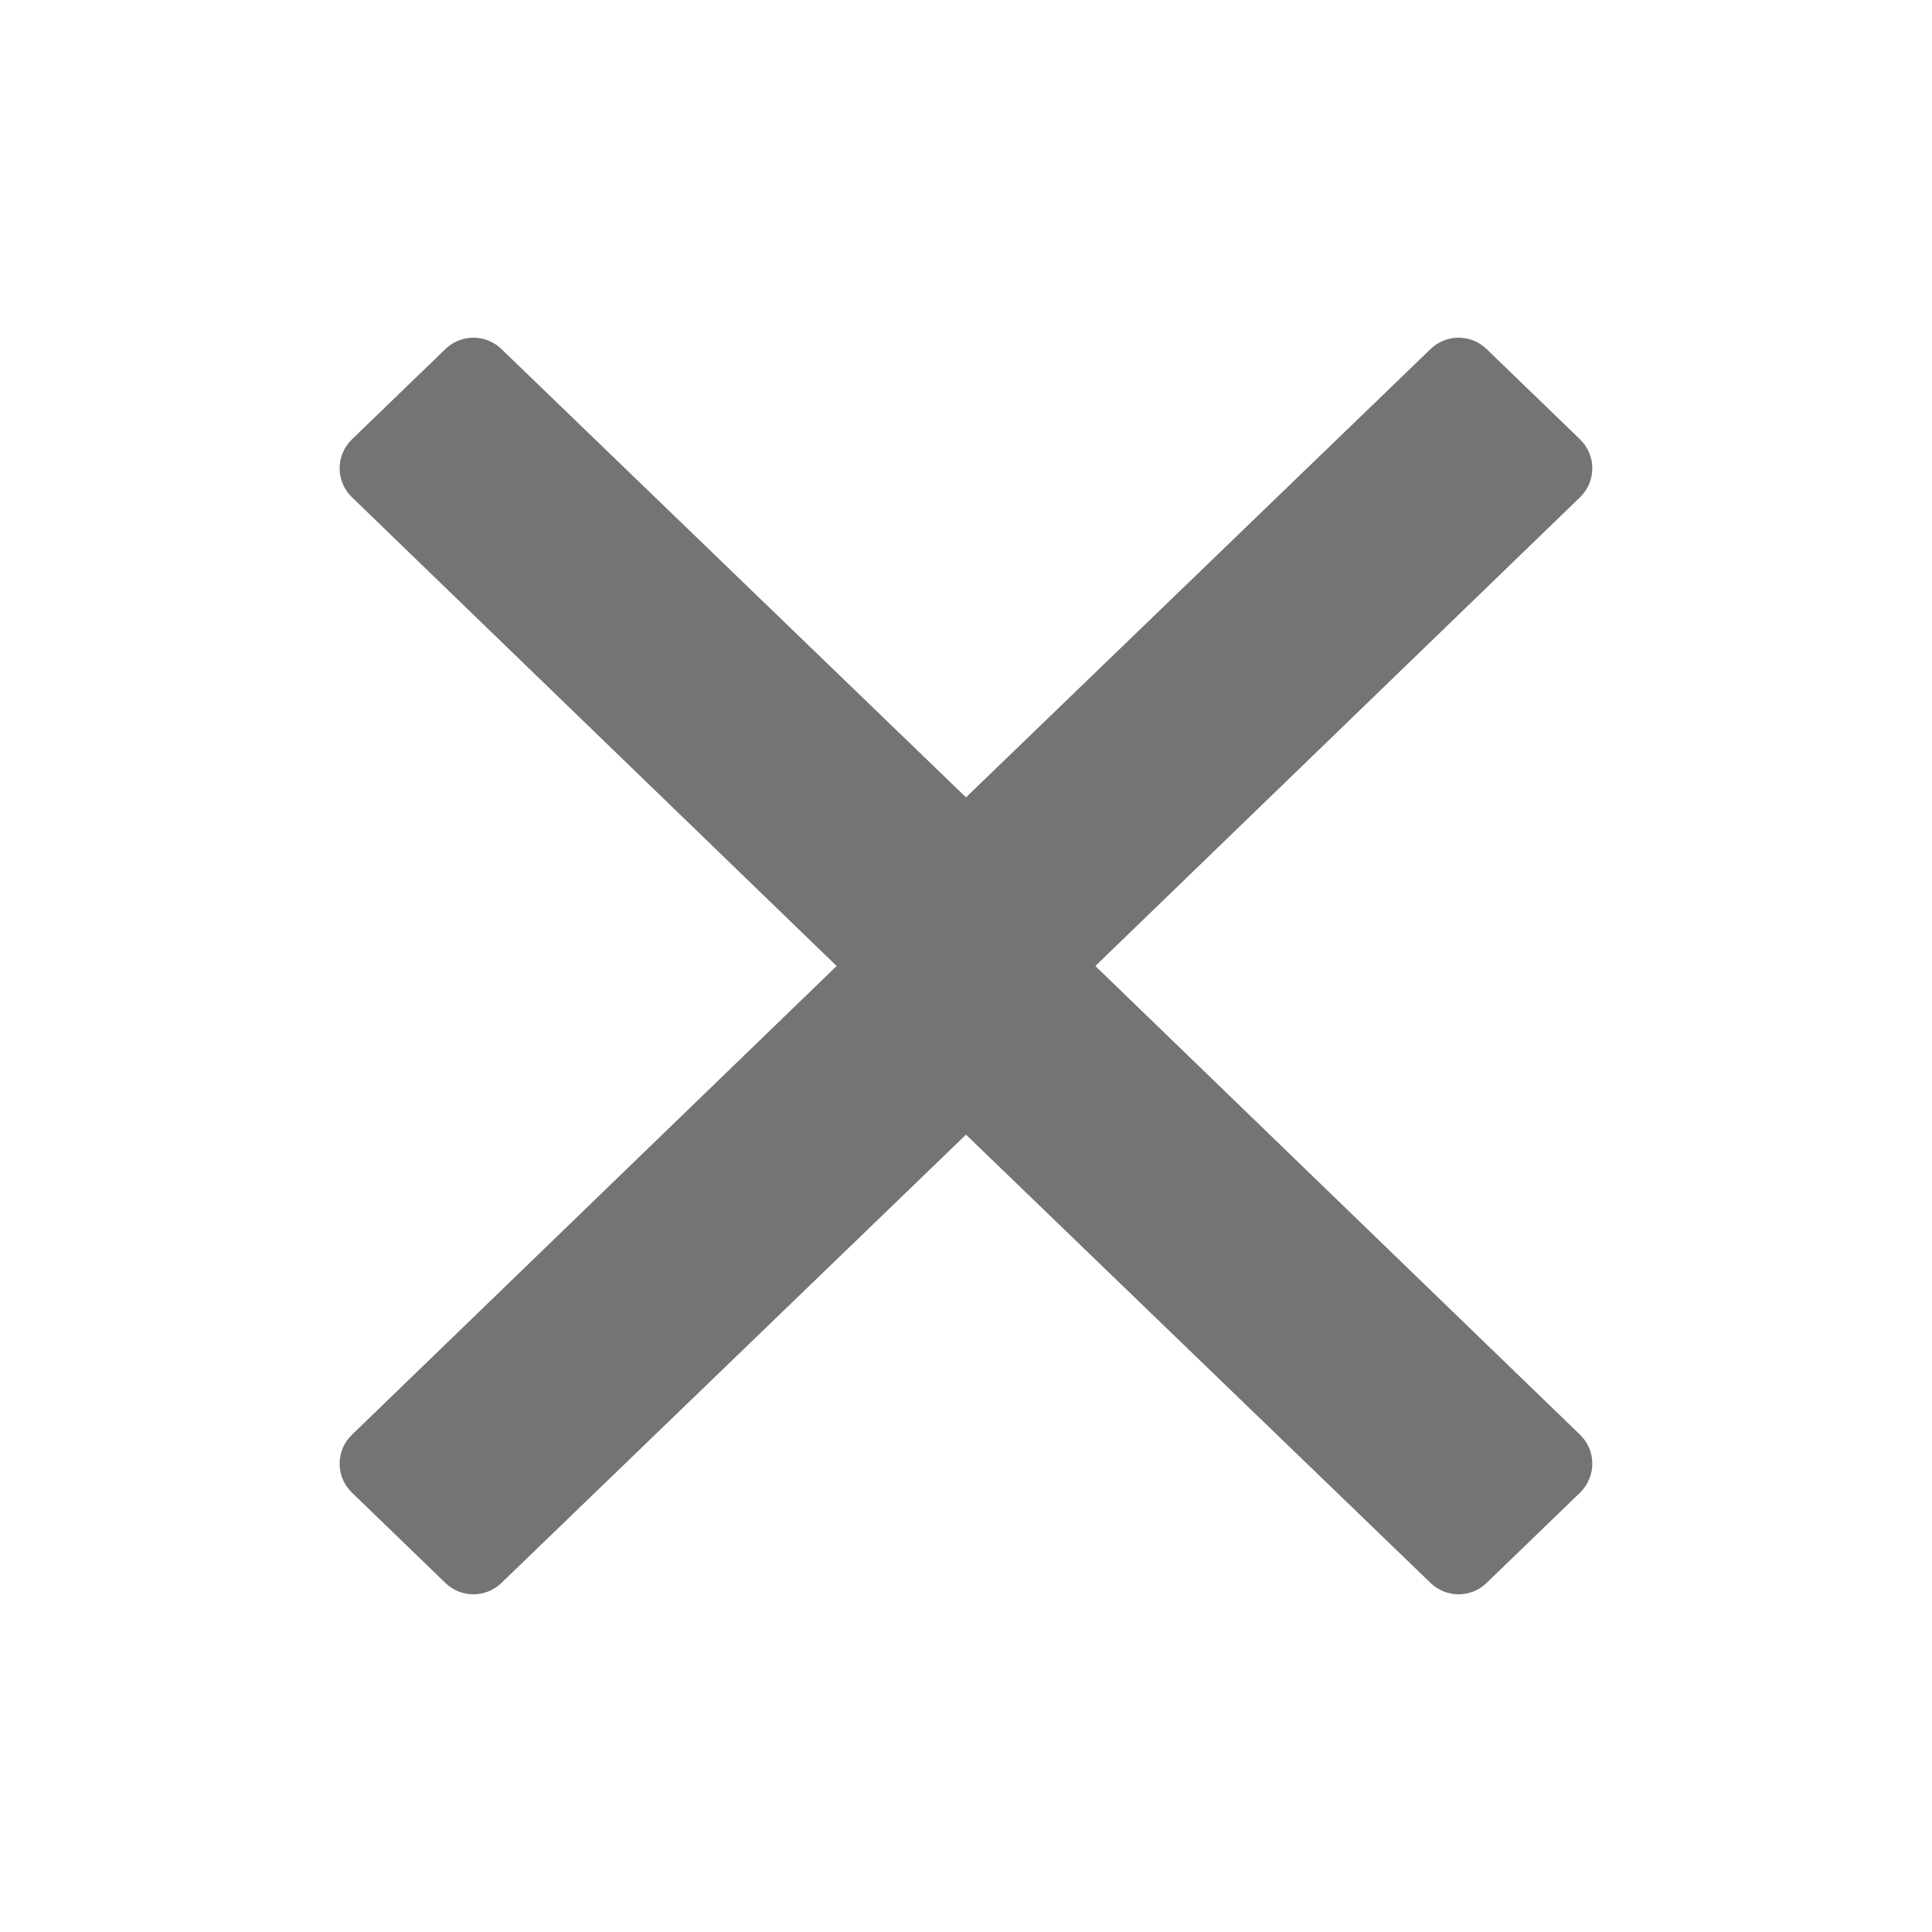 <svg width="24" height="24" viewBox="0 0 24 24" fill="none" xmlns="http://www.w3.org/2000/svg"><path d="M19.628 6.177C19.831 5.981 19.831 5.655 19.628 5.458L18.467 4.336C18.273 4.148 17.966 4.148 17.772 4.335L12 9.905L6.228 4.335C6.034 4.148 5.726 4.148 5.533 4.336L4.372 5.458C4.168 5.655 4.168 5.981 4.372 6.177L12 13.554L19.628 6.177Z" fill="#747474"/><path d="M4.372 17.823C4.168 18.019 4.168 18.345 4.372 18.542L5.533 19.664C5.726 19.852 6.034 19.852 6.228 19.665L12 14.095L17.772 19.665C17.966 19.852 18.273 19.852 18.467 19.664L19.628 18.542C19.831 18.345 19.831 18.019 19.628 17.823L12 10.446L4.372 17.823Z" fill="#747474"/></svg>